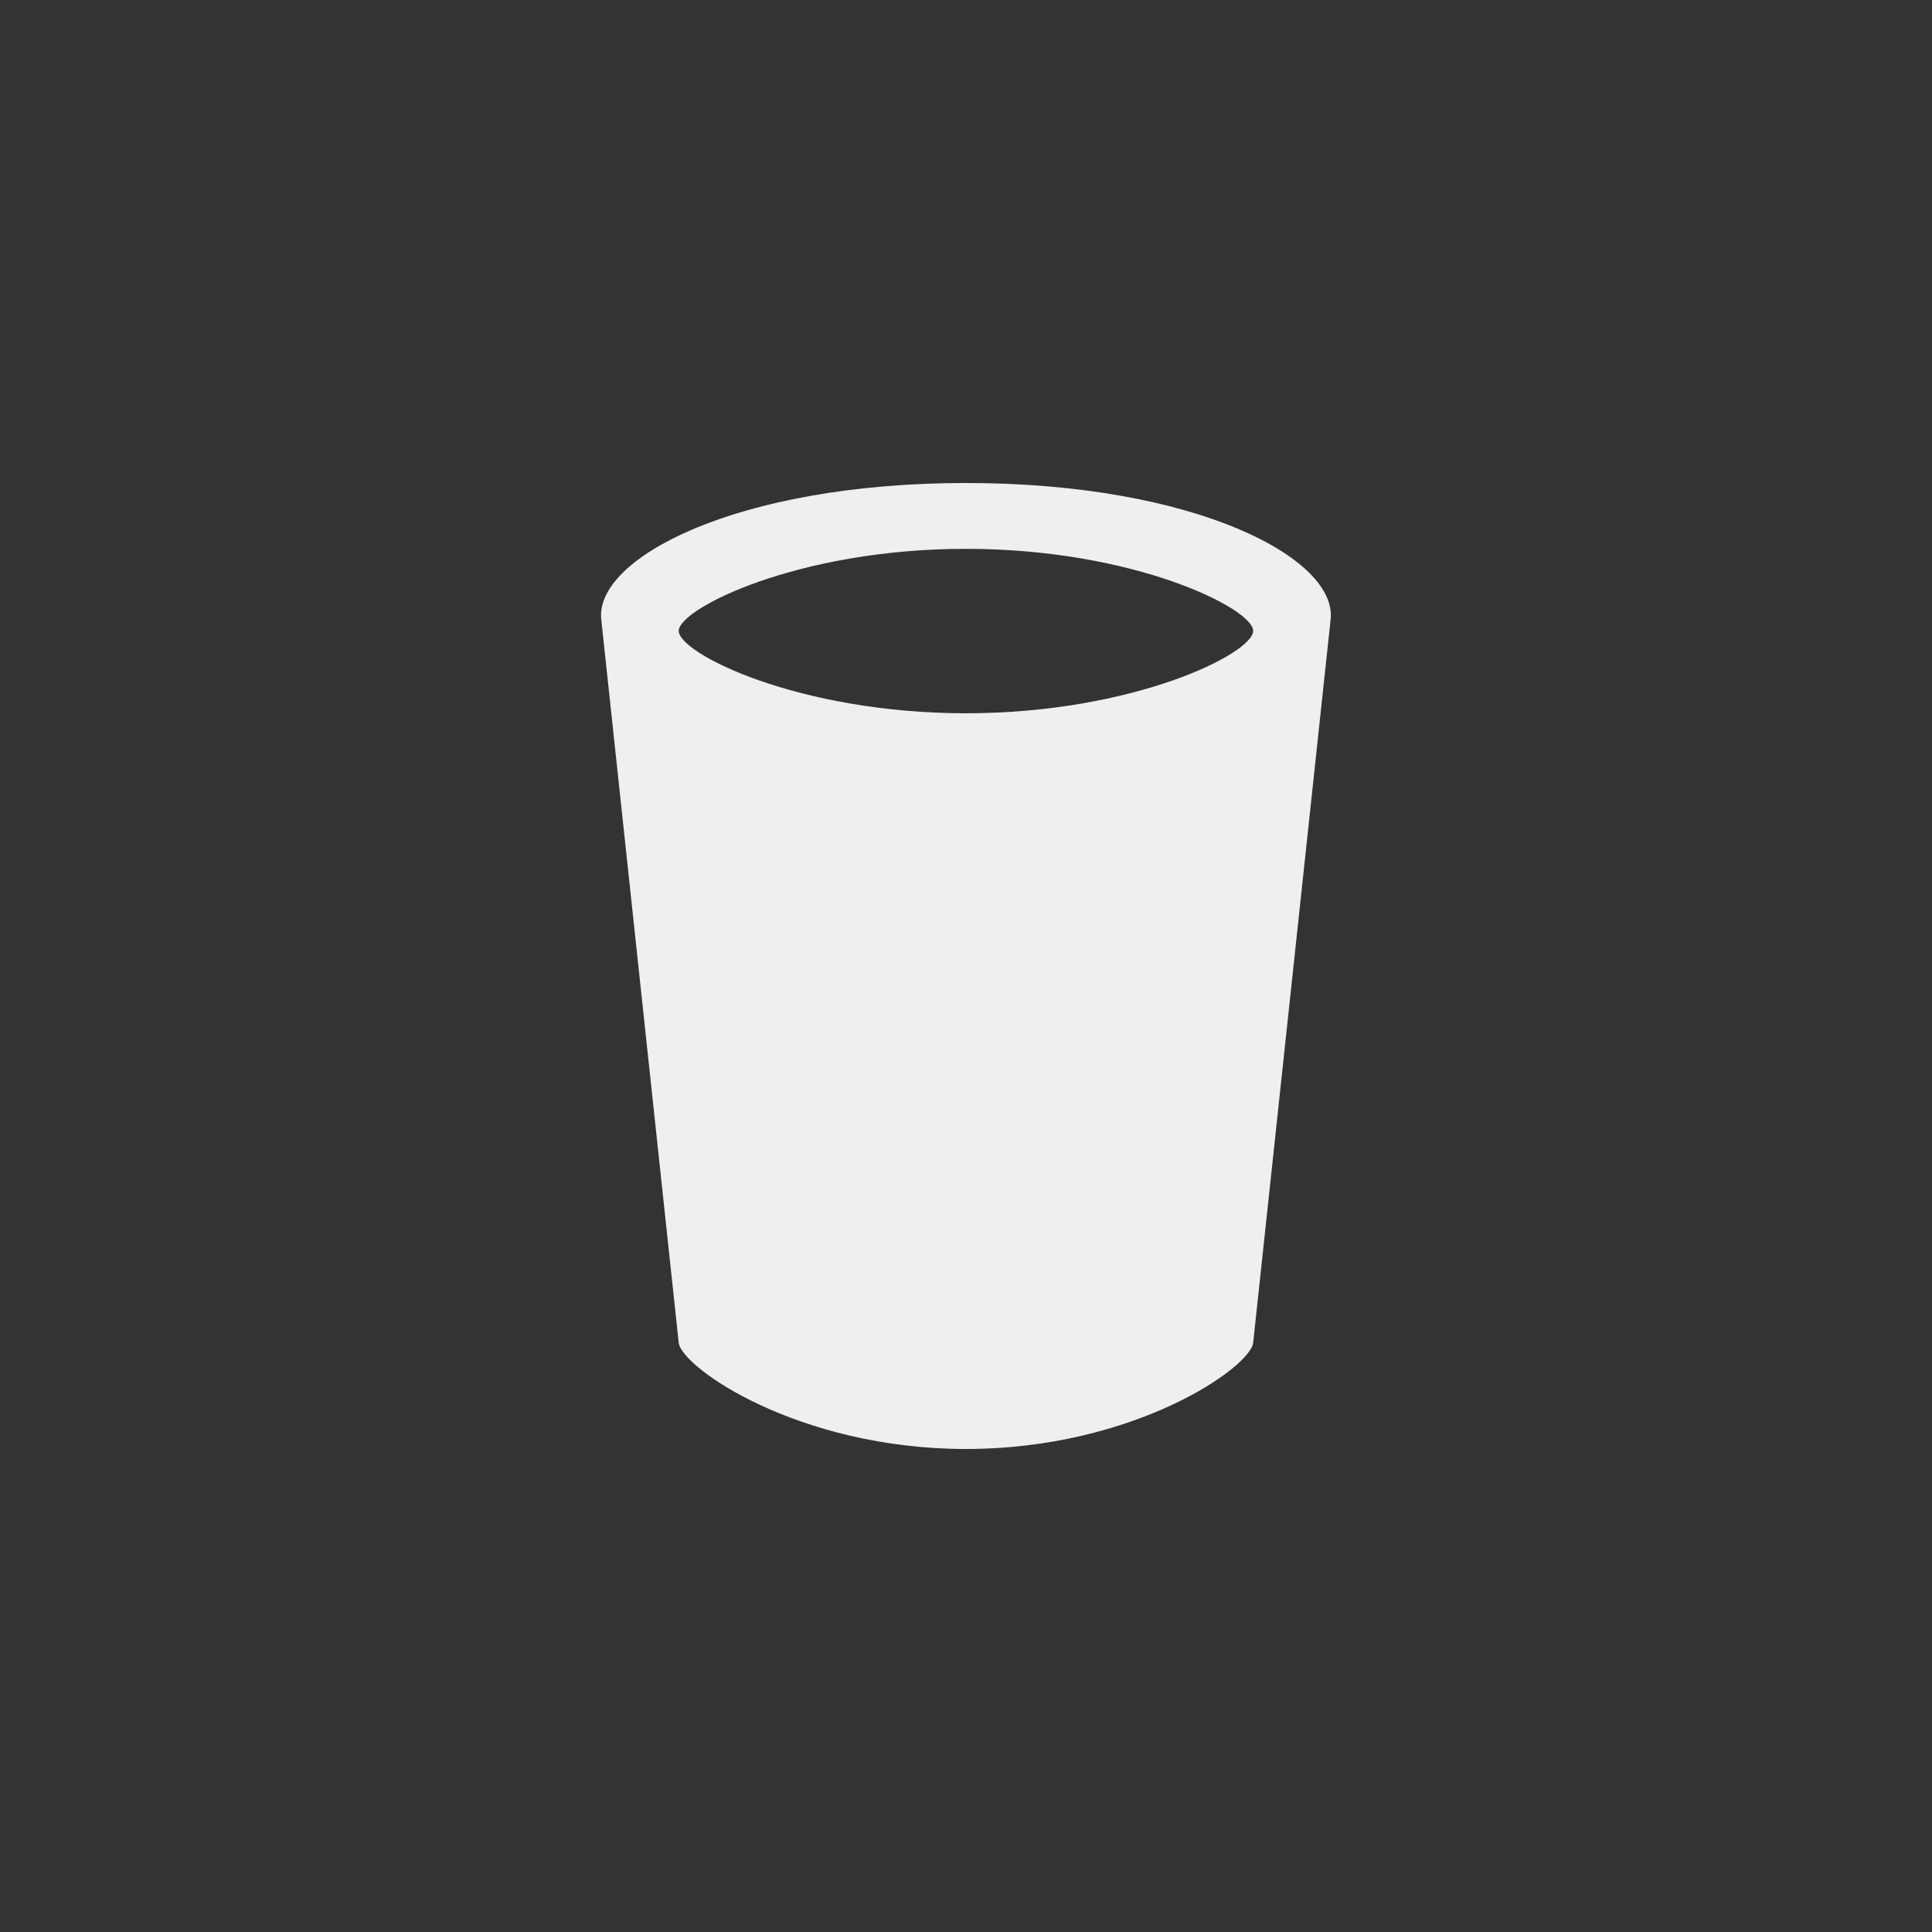 <svg xmlns="http://www.w3.org/2000/svg" width="144" height="144" viewBox="0 0 144 144">
  <rect x="0" y="0" width="144" height="144" fill="#333333" stroke="none"/>
  <g fill="none" fill-rule="evenodd">
<path fill="#EFEFEF" fill-rule="nonzero" d="M72,36 C54.884,36 44.24,41.64 44.82,46.22 L50.588,100.088 C50.82,101.928 59.472,107.992 72,108 C84.524,107.992 93.18,101.928 93.404,100.084 L99.172,46.216 C99.752,41.64 89.116,36 72,36 Z M72,53.164 C59.472,53.156 50.588,48.696 50.588,47.024 C50.584,45.368 59.476,40.9 72,40.908 C84.524,40.9 93.416,45.368 93.404,47.024 C93.404,48.696 84.524,53.156 72,53.164 Z"/>
  </g>
</svg>
